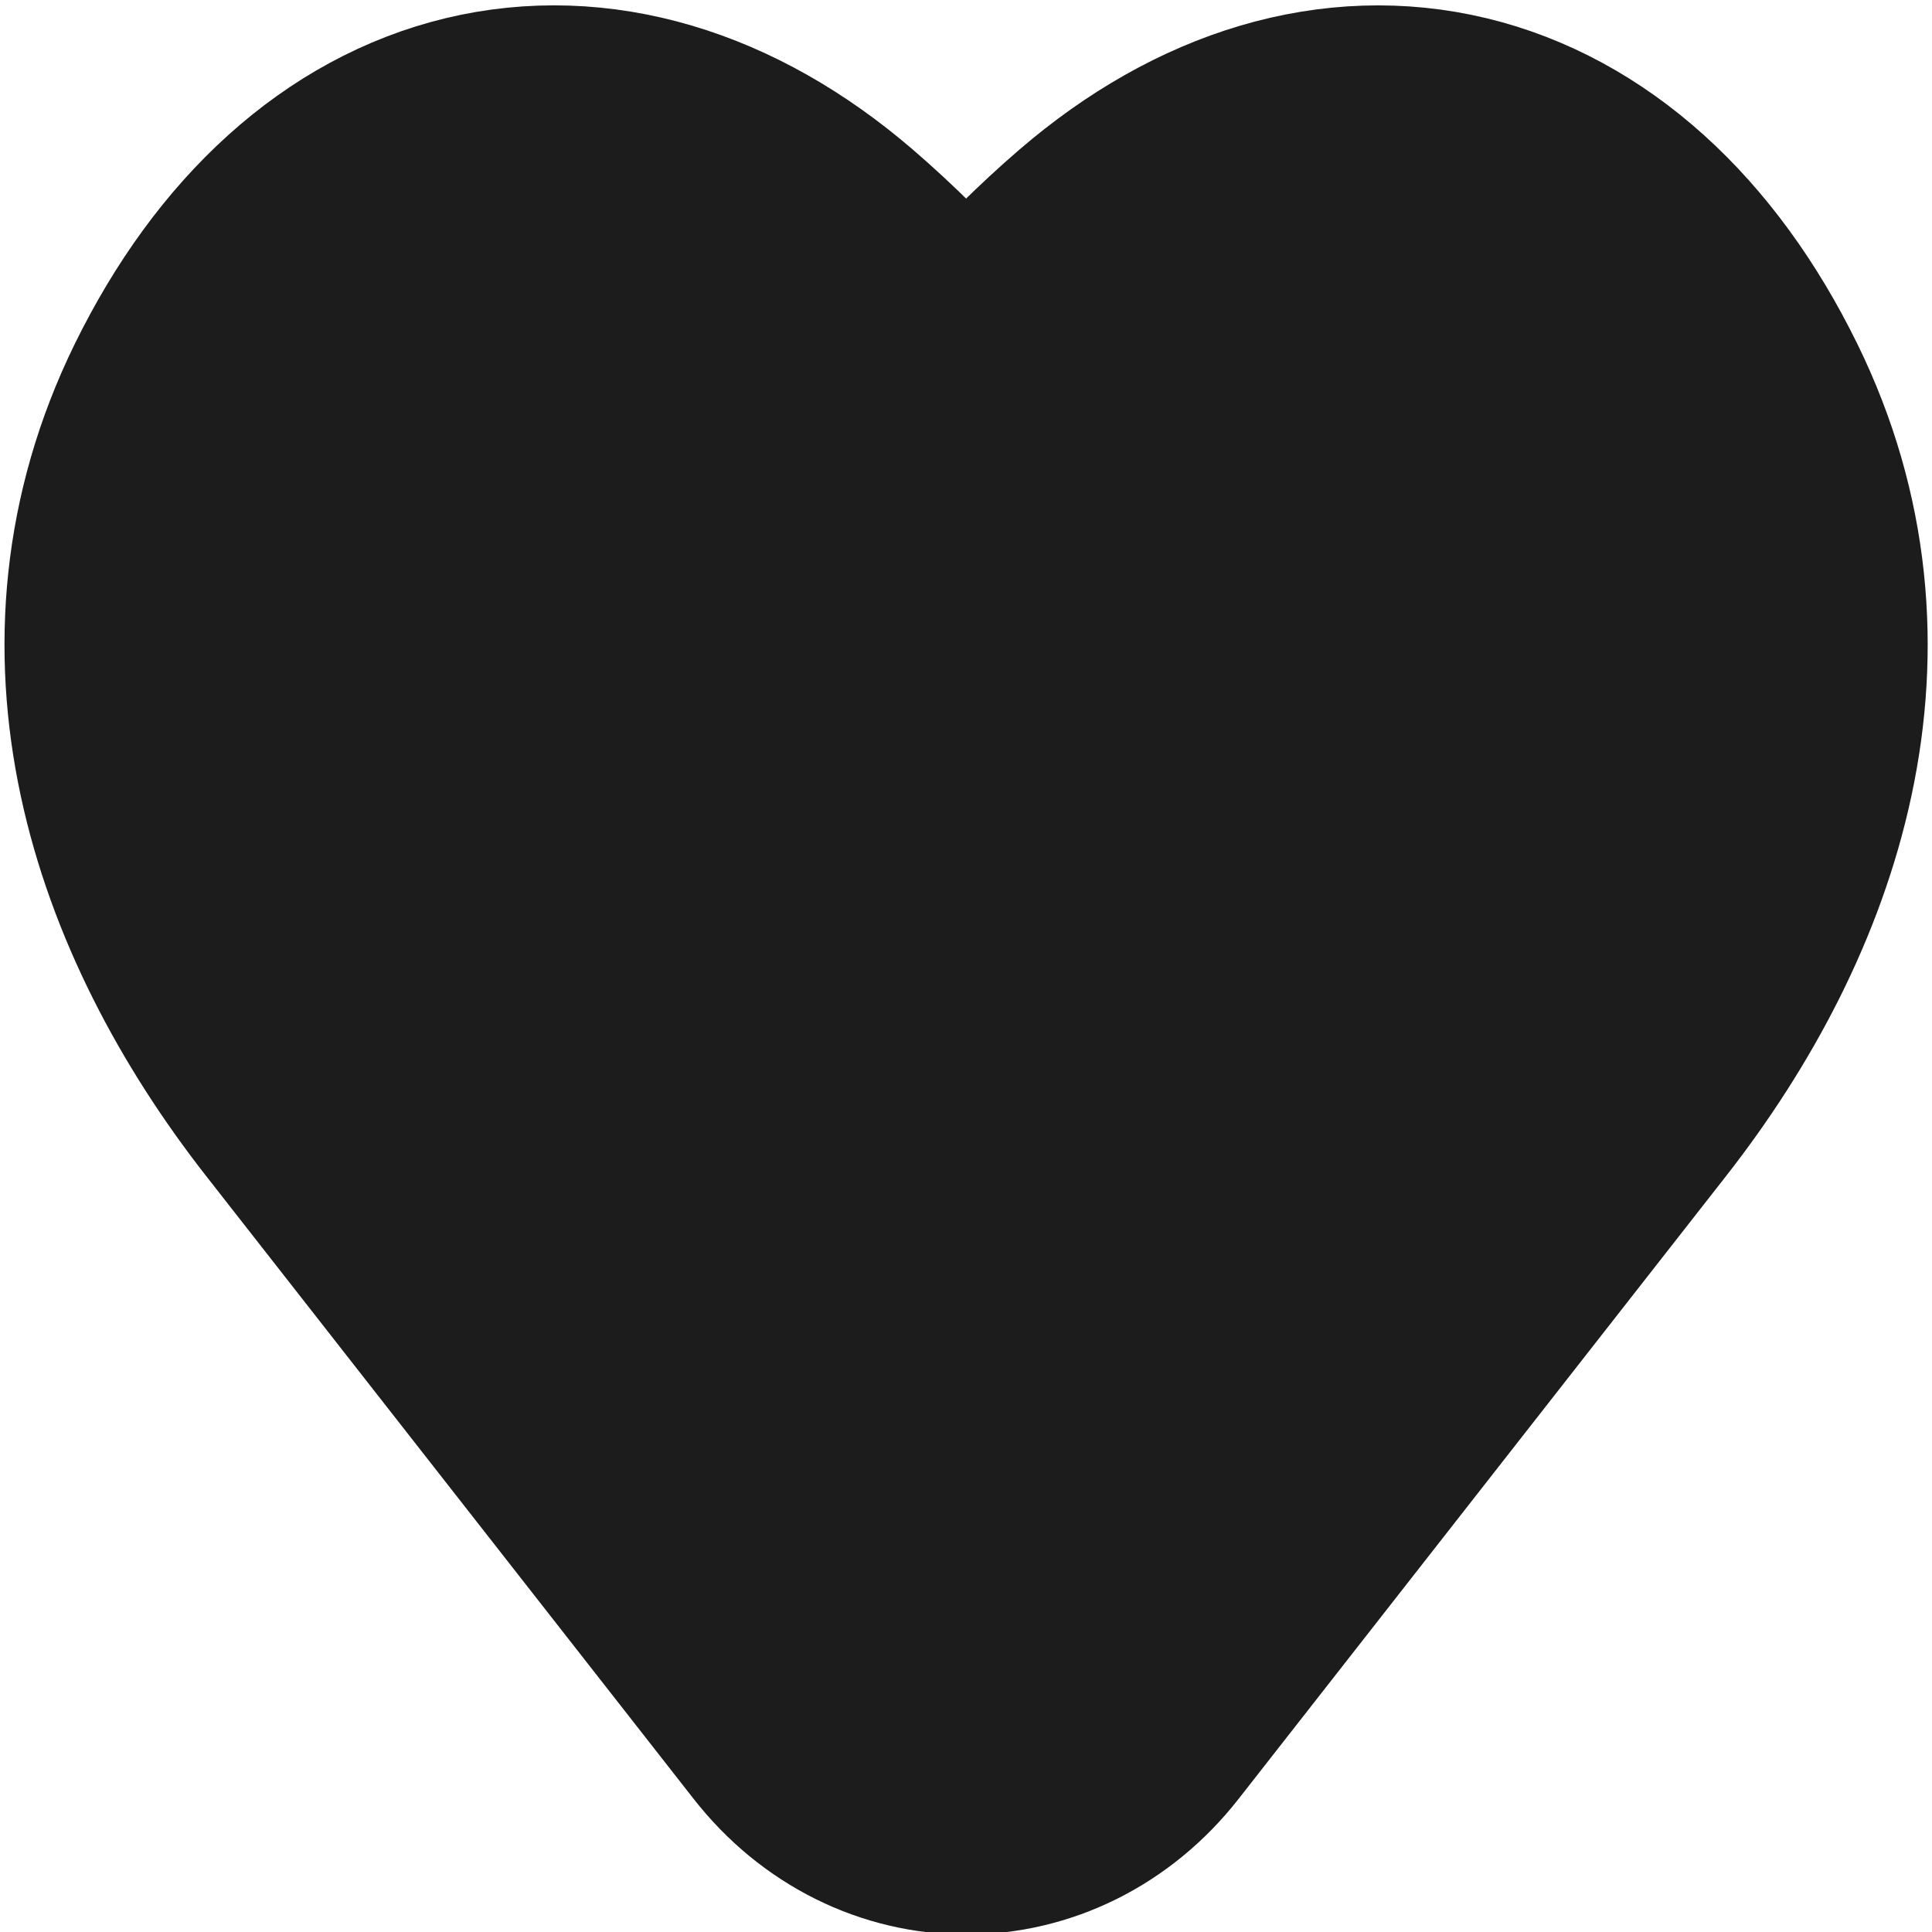<?xml version="1.0" encoding="UTF-8" standalone="no"?>
<!-- Uploaded to: SVG Repo, www.svgrepo.com, Generator: SVG Repo Mixer Tools -->

<svg
   width="800px"
   height="800px"
   viewBox="0 0 24 24"
   fill="none"
   version="1.1"
   id="svg2"
   sodipodi:docname="heart_filled.svg"
   inkscape:version="1.3 (0e150ed6c4, 2023-07-21)"
   inkscape:export-filename="heart_light_filled.png"
   inkscape:export-xdpi="1.92"
   inkscape:export-ydpi="1.92"
   xmlns:inkscape="http://www.inkscape.org/namespaces/inkscape"
   xmlns:sodipodi="http://sodipodi.sourceforge.net/DTD/sodipodi-0.dtd"
   xmlns="http://www.w3.org/2000/svg"
   xmlns:svg="http://www.w3.org/2000/svg">
  <defs
     id="defs2" />
  <sodipodi:namedview
     id="namedview2"
     pagecolor="#505050"
     bordercolor="#eeeeee"
     borderopacity="1"
     inkscape:showpageshadow="0"
     inkscape:pageopacity="0"
     inkscape:pagecheckerboard="0"
     inkscape:deskcolor="#505050"
     inkscape:zoom="0.98625"
     inkscape:cx="415.7161"
     inkscape:cy="354.37262"
     inkscape:window-width="1920"
     inkscape:window-height="1009"
     inkscape:window-x="-8"
     inkscape:window-y="-8"
     inkscape:window-maximized="1"
     inkscape:current-layer="svg2" />
  <g
     id="g1"
     style="fill:#1c1c1c;fill-opacity:1;stroke:#1c1c1c;stroke-opacity:1">
    <path
       opacity="0.1"
       d="m 3.507,13.302 6.706,8.537 c 0.95,1.209 2.625,1.209 3.575,0 l 6.706,-8.537 c 1.996,-2.541 3.033,-5.738 1.533,-8.785 -1.733,-3.521 -4.908,-4.241 -7.667,-1.876 -0.949,0.813 -1.727,1.741 -2.108,2.223 -0.132,0.167 -0.371,0.167 -0.503,0 C 11.368,4.382 10.59,3.454 9.641,2.641 6.882,0.276 3.706,0.996 1.973,4.517 0.474,7.565 1.511,10.761 3.507,13.302 Z"
       fill="#323232"
       id="path1"
       style="display:inline;opacity:1;stroke-width:1.266;fill:#1c1c1c;fill-opacity:1;stroke:#1c1c1c;stroke-opacity:1" />
    <path
       d="m 4.334,13.224 6.054,7.735 c 0.857,1.096 2.37,1.096 3.227,0 l 6.054,-7.735 c 1.802,-2.303 2.738,-5.199 1.384,-7.96 -1.564,-3.191 -4.431,-3.843 -6.922,-1.7 -0.857,0.737 -1.56,1.578 -1.903,2.014 -0.119,0.152 -0.335,0.152 -0.454,0 C 11.431,5.141 10.728,4.3 9.871,3.563 7.38,1.421 4.514,2.073 2.949,5.263 1.595,8.025 2.532,10.921 4.334,13.224 Z"
       stroke="#323232"
       stroke-width="2.533"
       stroke-linejoin="round"
       id="path2"
       style="stroke-width:4.5;stroke-dasharray:none;stroke:#1c1c1c;stroke-opacity:1;fill:#1c1c1c;fill-opacity:1" />
  </g>
</svg>
